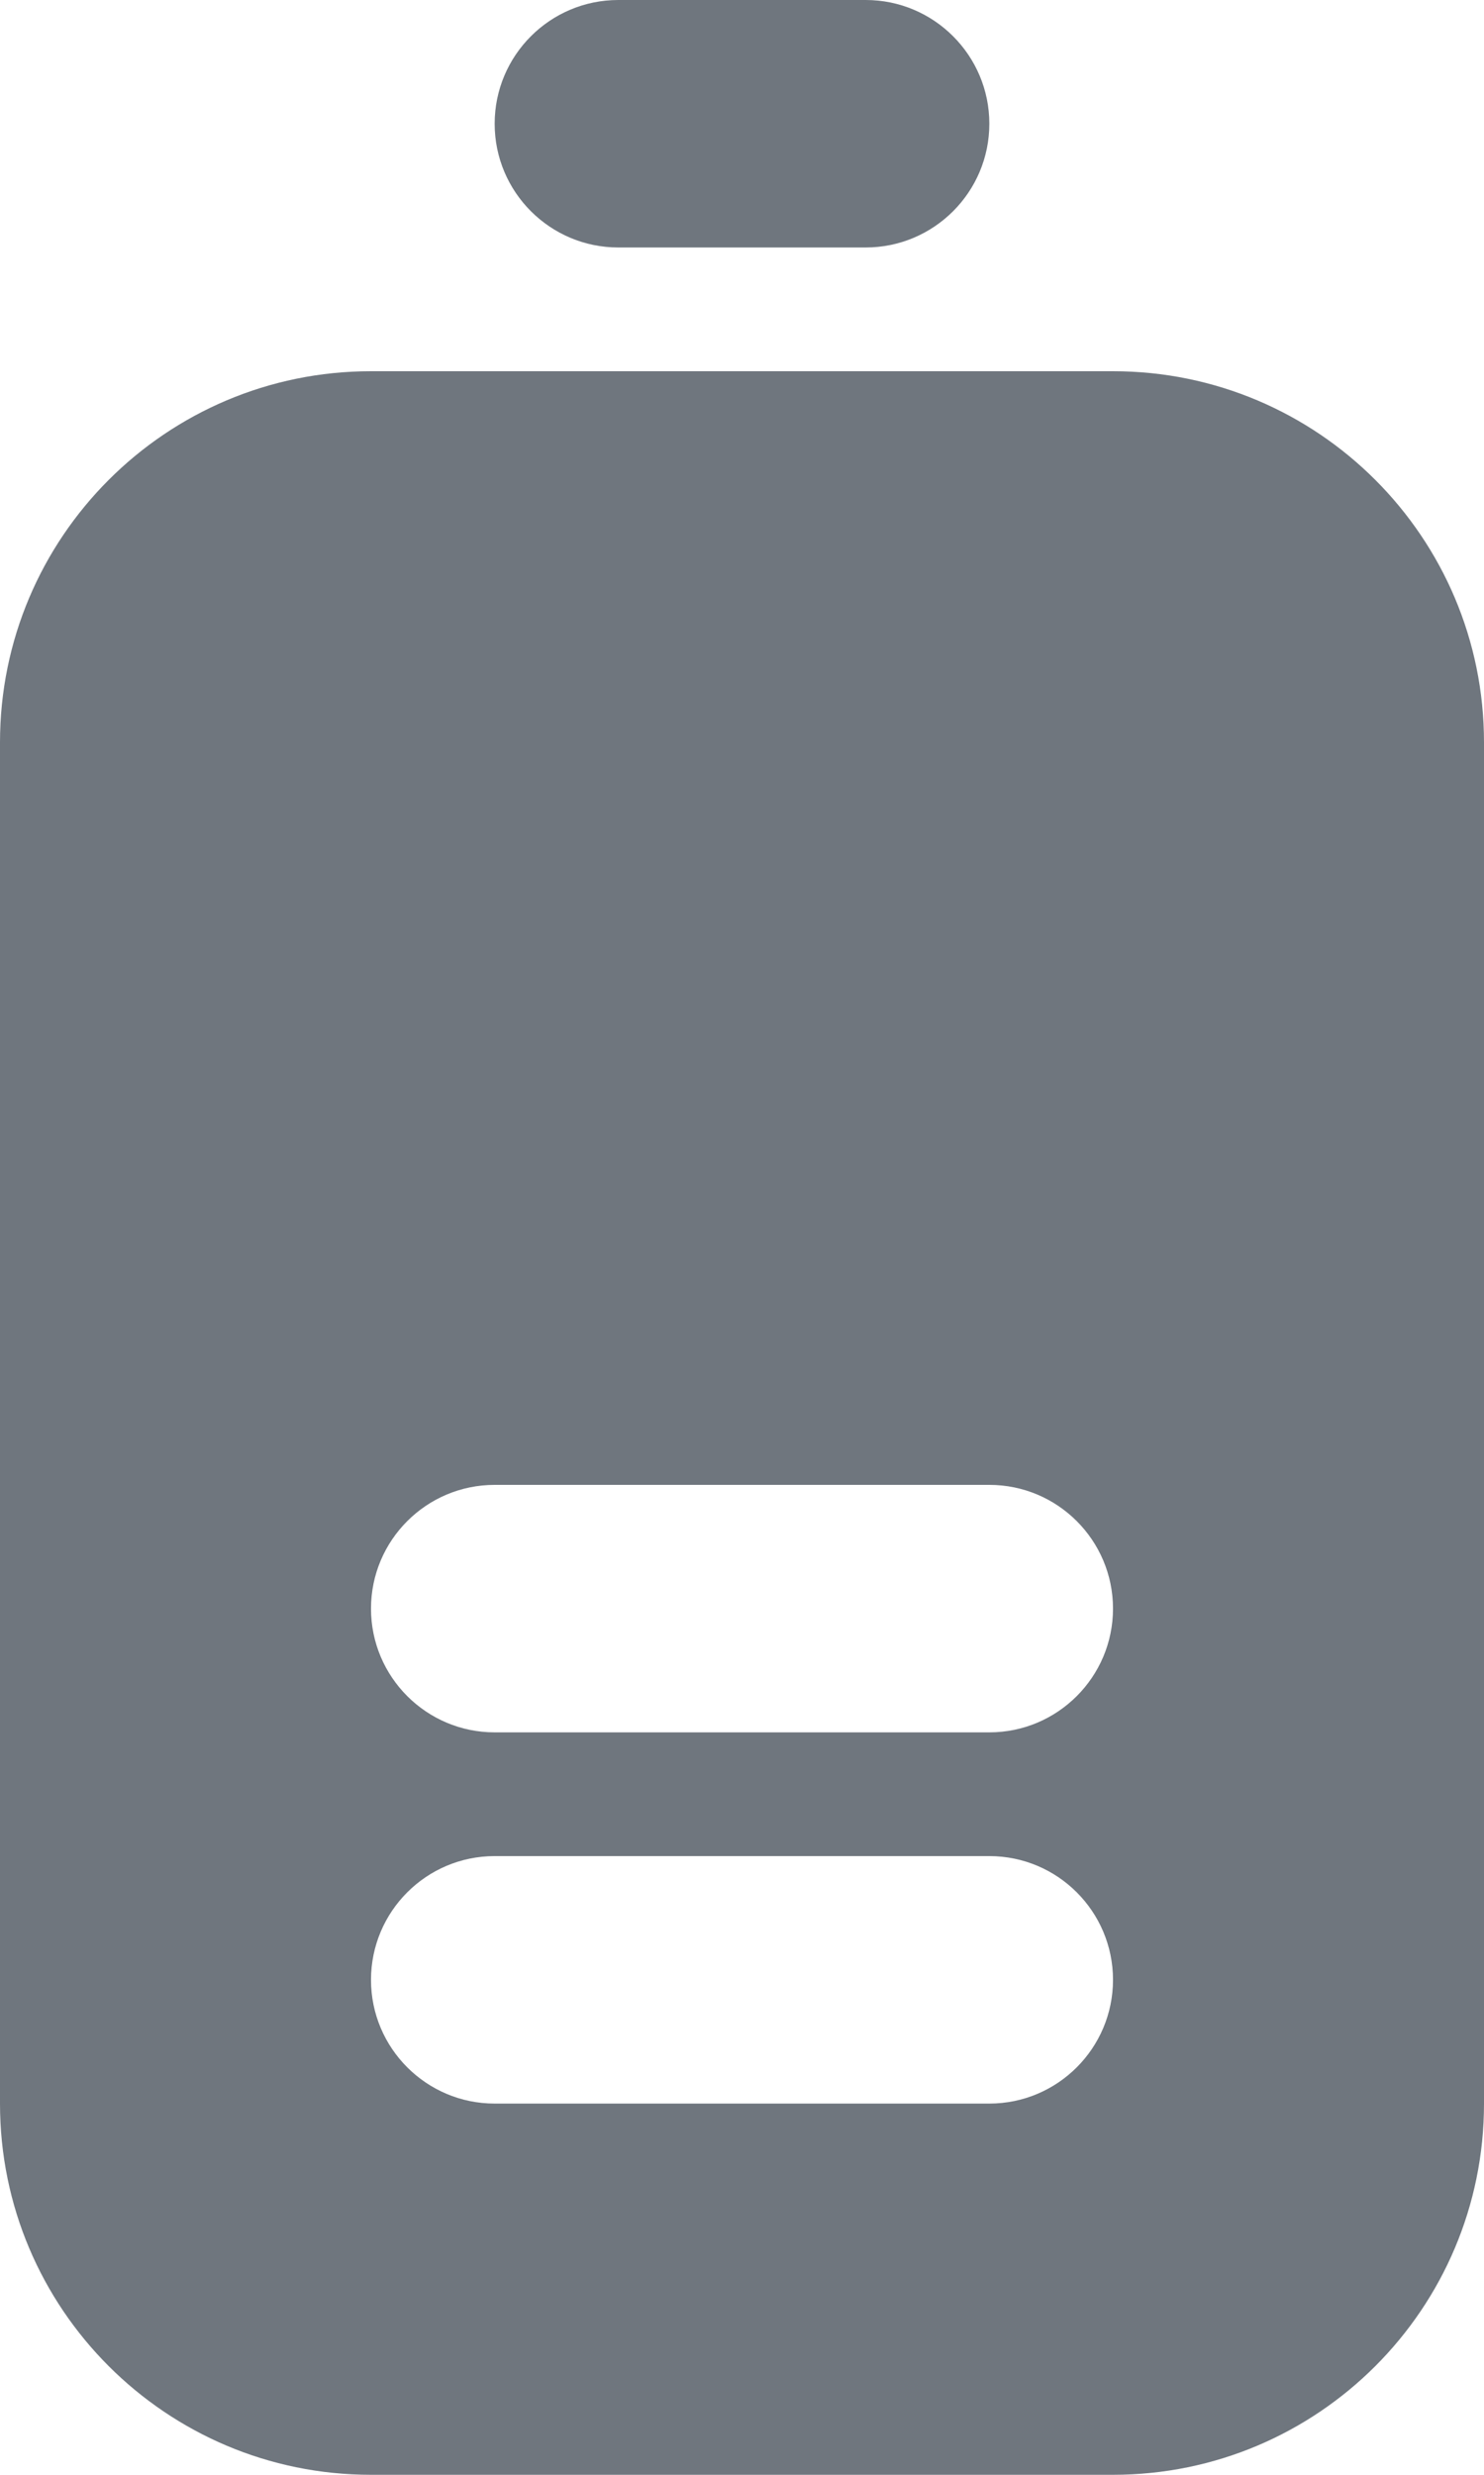 <?xml version="1.0" encoding="UTF-8"?>
<svg width="12px" height="20px" viewBox="0 0 12 20" version="1.1" xmlns="http://www.w3.org/2000/svg" xmlns:xlink="http://www.w3.org/1999/xlink">
    <title>UI icon/battery_half/filled</title>
    <g id="👀-Icons" stroke="none" stroke-width="1" fill="none" fill-rule="evenodd">
        <g id="编组" transform="translate(-6, -2)" fill="#6F767E">
            <path d="M10,3 C10,2.448 10.448,2 11,2 L13,2 C13.552,2 14,2.448 14,3 C14,3.552 13.552,4 13,4 L11,4 C10.448,4 10,3.552 10,3 Z" id="Vector-594-(Stroke)"></path>
            <path d="M6,8 C6,6.343 7.343,5 9,5 L15,5 C16.657,5 18,6.343 18,8 L18,19 C18,20.657 16.657,22 15,22 L9,22 C7.343,22 6,20.657 6,19 L6,8 Z M9,18 C9,17.448 9.448,17 10,17 L14,17 C14.552,17 15,17.448 15,18 C15,18.552 14.552,19 14,19 L10,19 C9.448,19 9,18.552 9,18 Z M10,14 C9.448,14 9,14.448 9,15 C9,15.552 9.448,16 10,16 L14,16 C14.552,16 15,15.552 15,15 C15,14.448 14.552,14 14,14 L10,14 Z" id="Subtract"></path>
        </g>
    </g>
</svg>